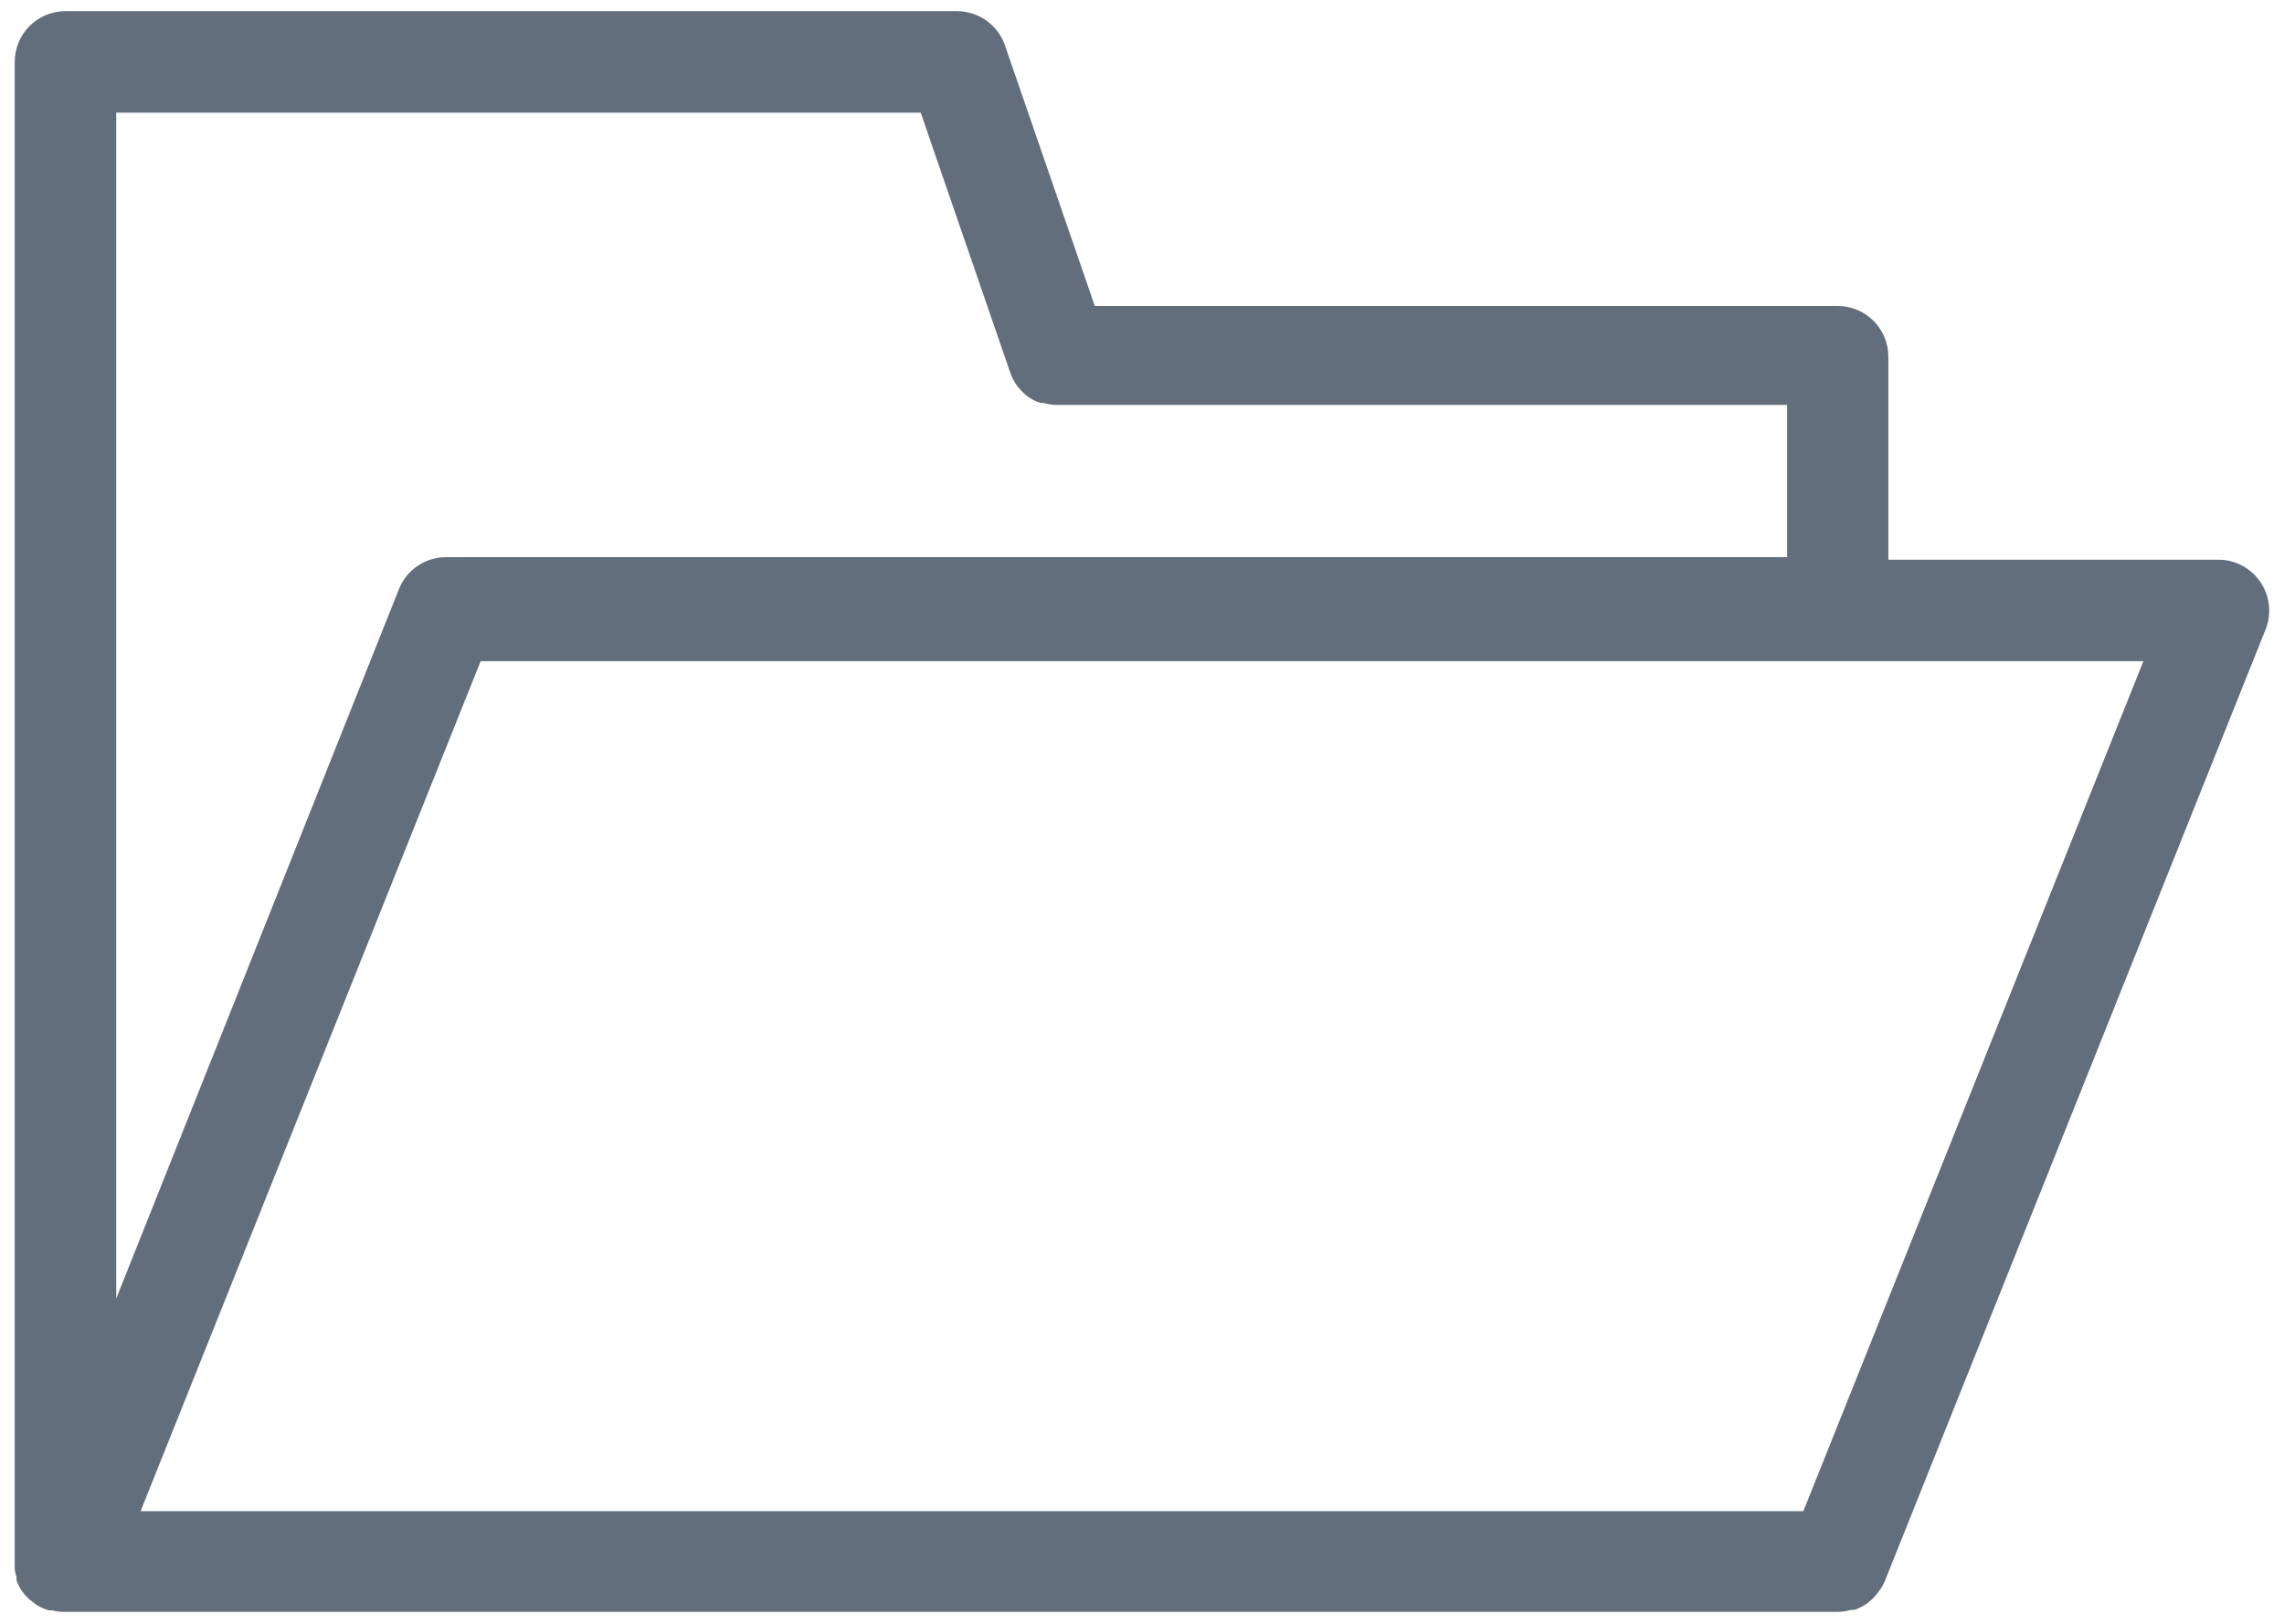 <svg viewBox="0 0 90 64" xmlns="http://www.w3.org/2000/svg"><g fill="none" fill-rule="evenodd"><path d="m89.07 22.94c-.373-.551-.995-.881-1.66-.88h-13v-8c0-1.105-.895-2-2-2h-29.27l-3.54-10.27c-.277-.807-1.036-1.349-1.89-1.35h-35.13c-1.105 0-2 .895-2 2v59.12c0 0 0 .08 0 .13 0 .05 0 .11 0 .17.016.102.039.202.07.3 0 0 0 .09 0 .13.052.14.119.275.2.4.084.12.182.231.29.33l.11.09c.079.066.162.127.25.18l.13.07c.097.045.197.081.3.11h.12c.147.037.298.057.45.06h69.92c.179-.003.358-.03.53-.08h.12c.166-.056.324-.133.47-.23.141-.1.269-.217.38-.35l.08-.1c.109-.137.2-.289.27-.45l15-37.5c.252-.621.177-1.326-.2-1.88m-84.49-18.5h31.7l3.54 10.28c.063.175.151.34.26.49l.07.08c.105.131.226.249.36.35.148.101.31.182.48.24h.12c.169.049.344.076.52.08h28.79v6h-52.84c-.82-.001-1.557.499-1.86 1.26l-11.14 27.96v-46.74m66.48 55.12h-65.52l13.4-33.5h65.52l-13.4 33.5" fill="#626e7b" fill-rule="nonzero"/></g></svg>
